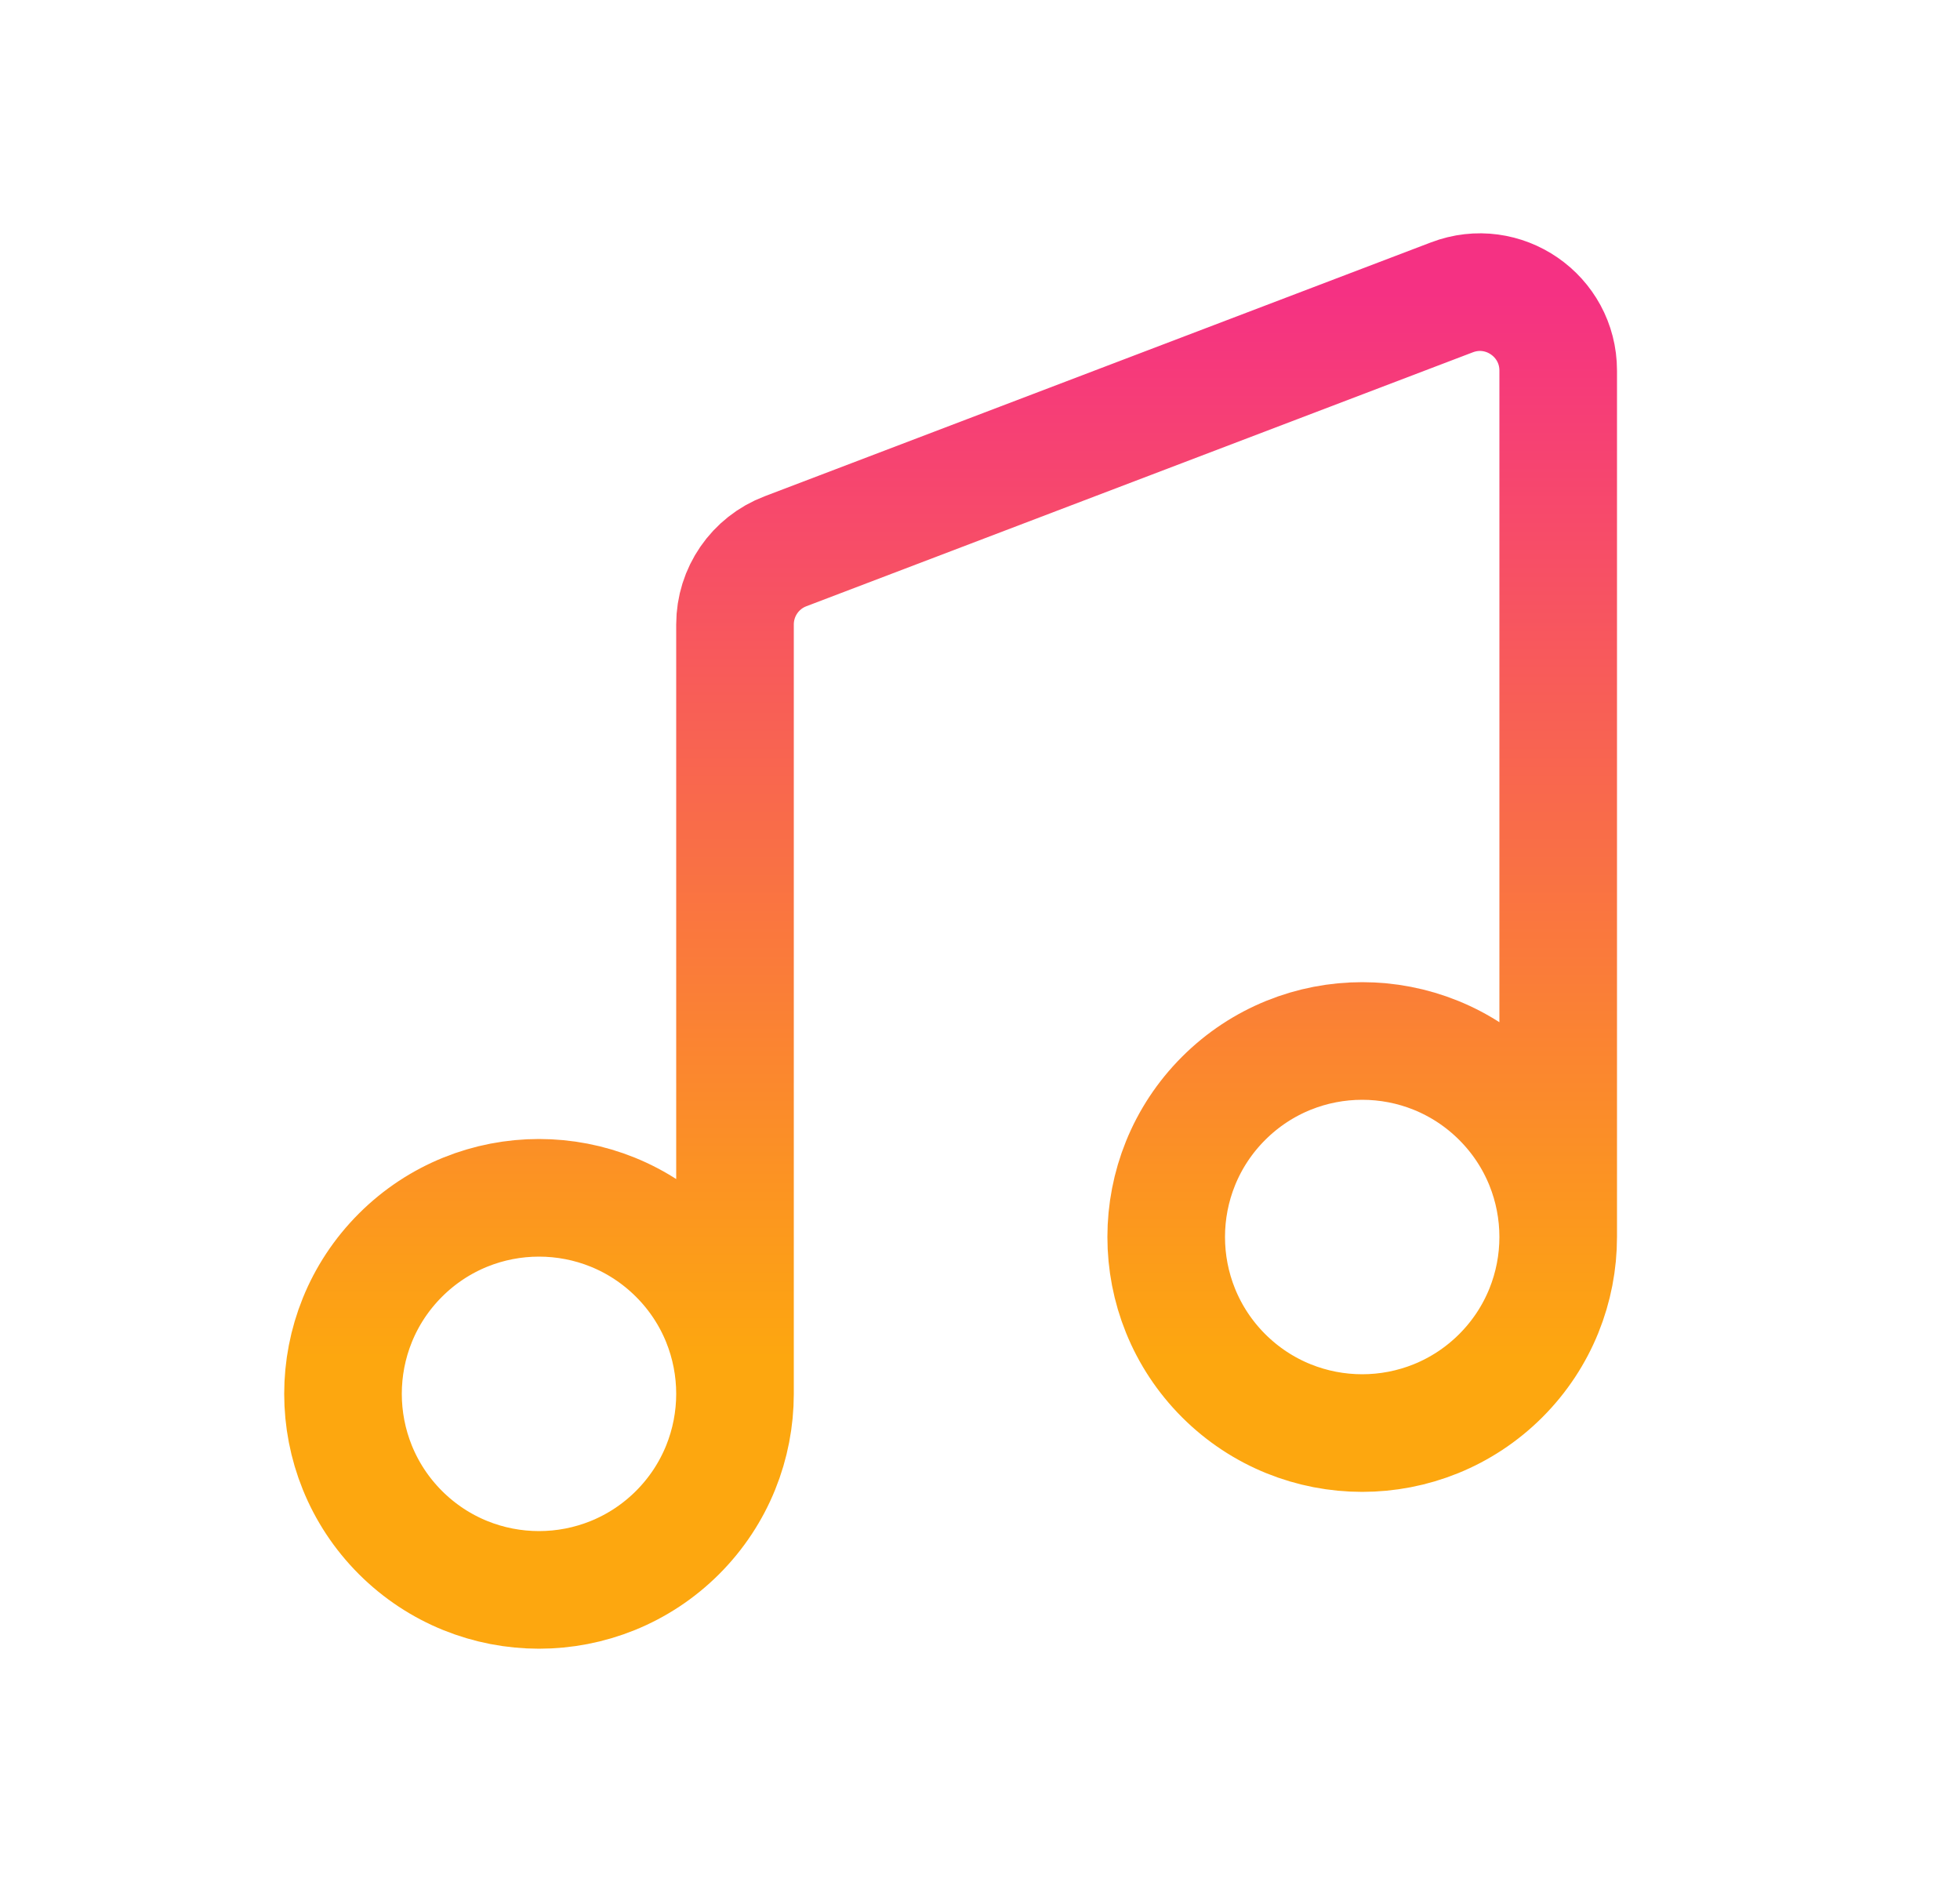 <svg width="25" height="24" viewBox="0 0 25 24" fill="none" xmlns="http://www.w3.org/2000/svg">
<path d="M9.375 17.781V7.964C9.375 7.549 9.631 7.177 10.019 7.03L18.519 3.792C19.174 3.542 19.875 4.026 19.875 4.726V15.775M19.143 14.007C20.119 14.983 20.119 16.566 19.143 17.543C18.166 18.519 16.584 18.519 15.607 17.543C14.631 16.566 14.631 14.983 15.607 14.007C16.584 13.031 18.166 13.031 19.143 14.007ZM8.643 16.007C9.619 16.983 9.619 18.566 8.643 19.543C7.666 20.519 6.084 20.519 5.107 19.543C4.131 18.566 4.131 16.983 5.107 16.007C6.084 15.031 7.666 15.031 8.643 16.007Z" stroke="url(#paint0_linear_227_29698)" stroke-width="1.5" stroke-linecap="round" stroke-linejoin="round"/>
<defs>
<linearGradient id="paint0_linear_227_29698" x1="5.9" y1="3.734" x2="5.9" y2="17.326" gradientUnits="userSpaceOnUse">
<stop stop-color="#F53183"/>
<stop offset="1" stop-color="#FDA70F"/>
</linearGradient>
</defs>
</svg>
